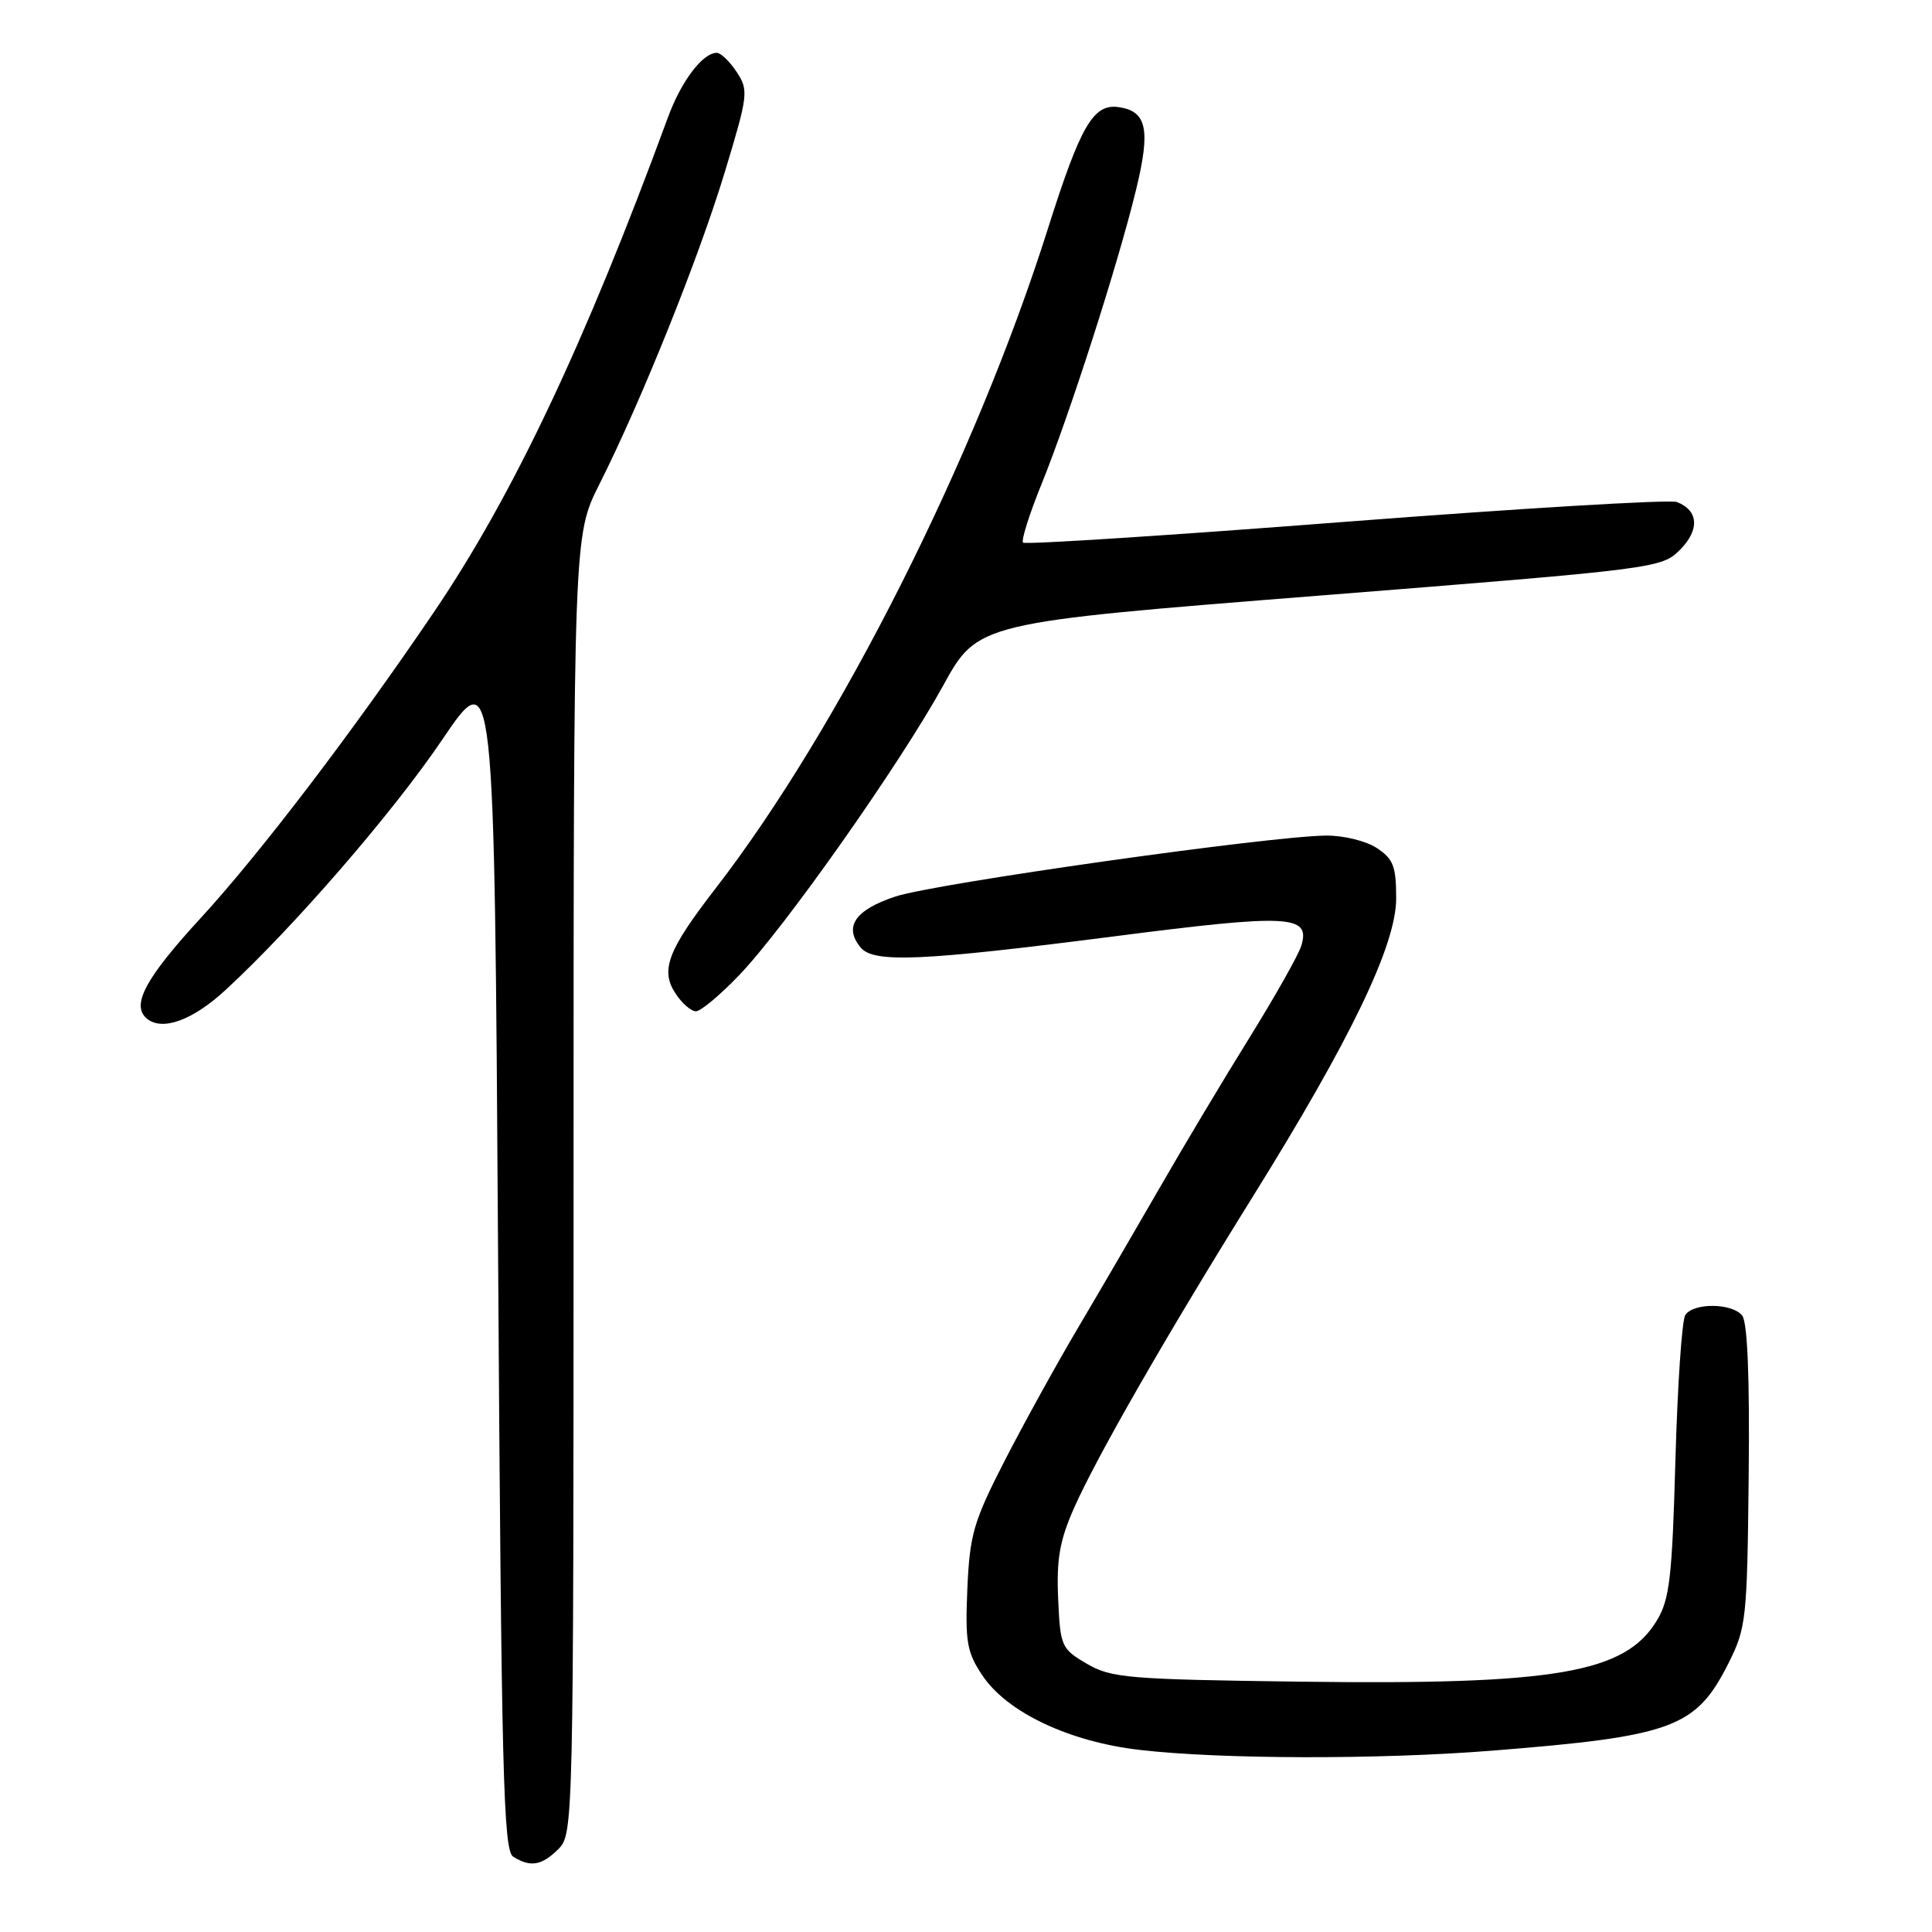 <?xml version="1.0" encoding="UTF-8" standalone="no"?>
<!DOCTYPE svg PUBLIC "-//W3C//DTD SVG 1.1//EN" "http://www.w3.org/Graphics/SVG/1.1/DTD/svg11.dtd" >
<svg xmlns="http://www.w3.org/2000/svg" xmlns:xlink="http://www.w3.org/1999/xlink" version="1.1" viewBox="0 0 256 256">
 <g >
 <path fill="currentColor"
d=" M 74.00 245.00 C 75.97 243.03 76.00 241.67 76.00 156.98 C 76.00 70.95 76.00 70.95 79.42 64.17 C 84.99 53.09 92.57 34.24 96.04 22.80 C 99.14 12.57 99.21 11.98 97.62 9.55 C 96.70 8.15 95.51 7.00 94.98 7.00 C 93.10 7.00 90.25 10.77 88.48 15.62 C 77.54 45.42 68.00 65.59 57.57 81.00 C 46.82 96.87 34.42 113.14 26.60 121.64 C 19.25 129.63 17.34 133.21 19.46 134.97 C 21.51 136.67 25.54 135.20 29.93 131.14 C 38.99 122.77 52.05 107.68 58.55 98.08 C 65.50 87.80 65.50 87.80 66.00 166.44 C 66.44 234.88 66.69 245.20 68.00 246.02 C 70.28 247.46 71.80 247.20 74.00 245.00 Z  M 197.60 231.98 C 221.64 230.07 224.71 228.95 229.00 220.45 C 231.39 215.72 231.51 214.63 231.71 195.55 C 231.85 182.43 231.55 175.16 230.84 174.30 C 229.46 172.64 224.37 172.61 223.31 174.25 C 222.86 174.94 222.28 183.60 222.00 193.50 C 221.57 209.04 221.23 211.94 219.54 214.73 C 215.33 221.70 206.14 223.27 172.25 222.83 C 149.43 222.53 147.23 222.34 144.00 220.45 C 140.63 218.47 140.49 218.16 140.21 211.82 C 139.98 206.62 140.41 204.12 142.32 199.81 C 145.31 193.05 154.60 176.87 166.04 158.50 C 179.02 137.65 185.00 125.20 185.00 119.04 C 185.00 114.78 184.62 113.80 182.42 112.36 C 180.99 111.42 177.98 110.69 175.67 110.72 C 168.04 110.81 123.83 117.07 118.63 118.80 C 113.29 120.57 111.77 122.81 114.04 125.55 C 115.77 127.63 122.11 127.35 147.50 124.09 C 170.85 121.08 173.67 121.22 172.43 125.31 C 172.07 126.51 168.97 132.00 165.56 137.50 C 162.14 143.00 156.76 152.00 153.60 157.50 C 150.43 163.00 145.58 171.32 142.81 176.00 C 140.04 180.68 135.70 188.55 133.15 193.50 C 129.00 201.60 128.50 203.30 128.18 210.50 C 127.88 217.55 128.11 218.92 130.17 222.00 C 133.43 226.89 141.66 230.79 151.00 231.87 C 161.75 233.12 182.64 233.16 197.60 231.98 Z  M 97.93 129.23 C 104.01 122.89 119.21 101.30 124.96 90.87 C 129.56 82.50 129.56 82.50 174.84 78.92 C 219.51 75.38 220.15 75.30 222.60 72.86 C 225.24 70.21 225.08 67.63 222.19 66.52 C 221.28 66.17 201.53 67.35 178.30 69.14 C 155.08 70.94 135.84 72.18 135.56 71.90 C 135.29 71.62 136.39 68.13 138.01 64.14 C 141.67 55.13 148.16 34.95 150.54 25.12 C 152.47 17.17 151.97 14.75 148.27 14.20 C 144.88 13.69 143.20 16.57 138.85 30.31 C 129.22 60.75 111.18 96.56 94.78 117.77 C 88.47 125.93 87.48 128.55 89.50 131.63 C 90.35 132.94 91.57 134.00 92.21 134.00 C 92.85 134.00 95.42 131.85 97.93 129.23 Z "/>
</g>
</svg>